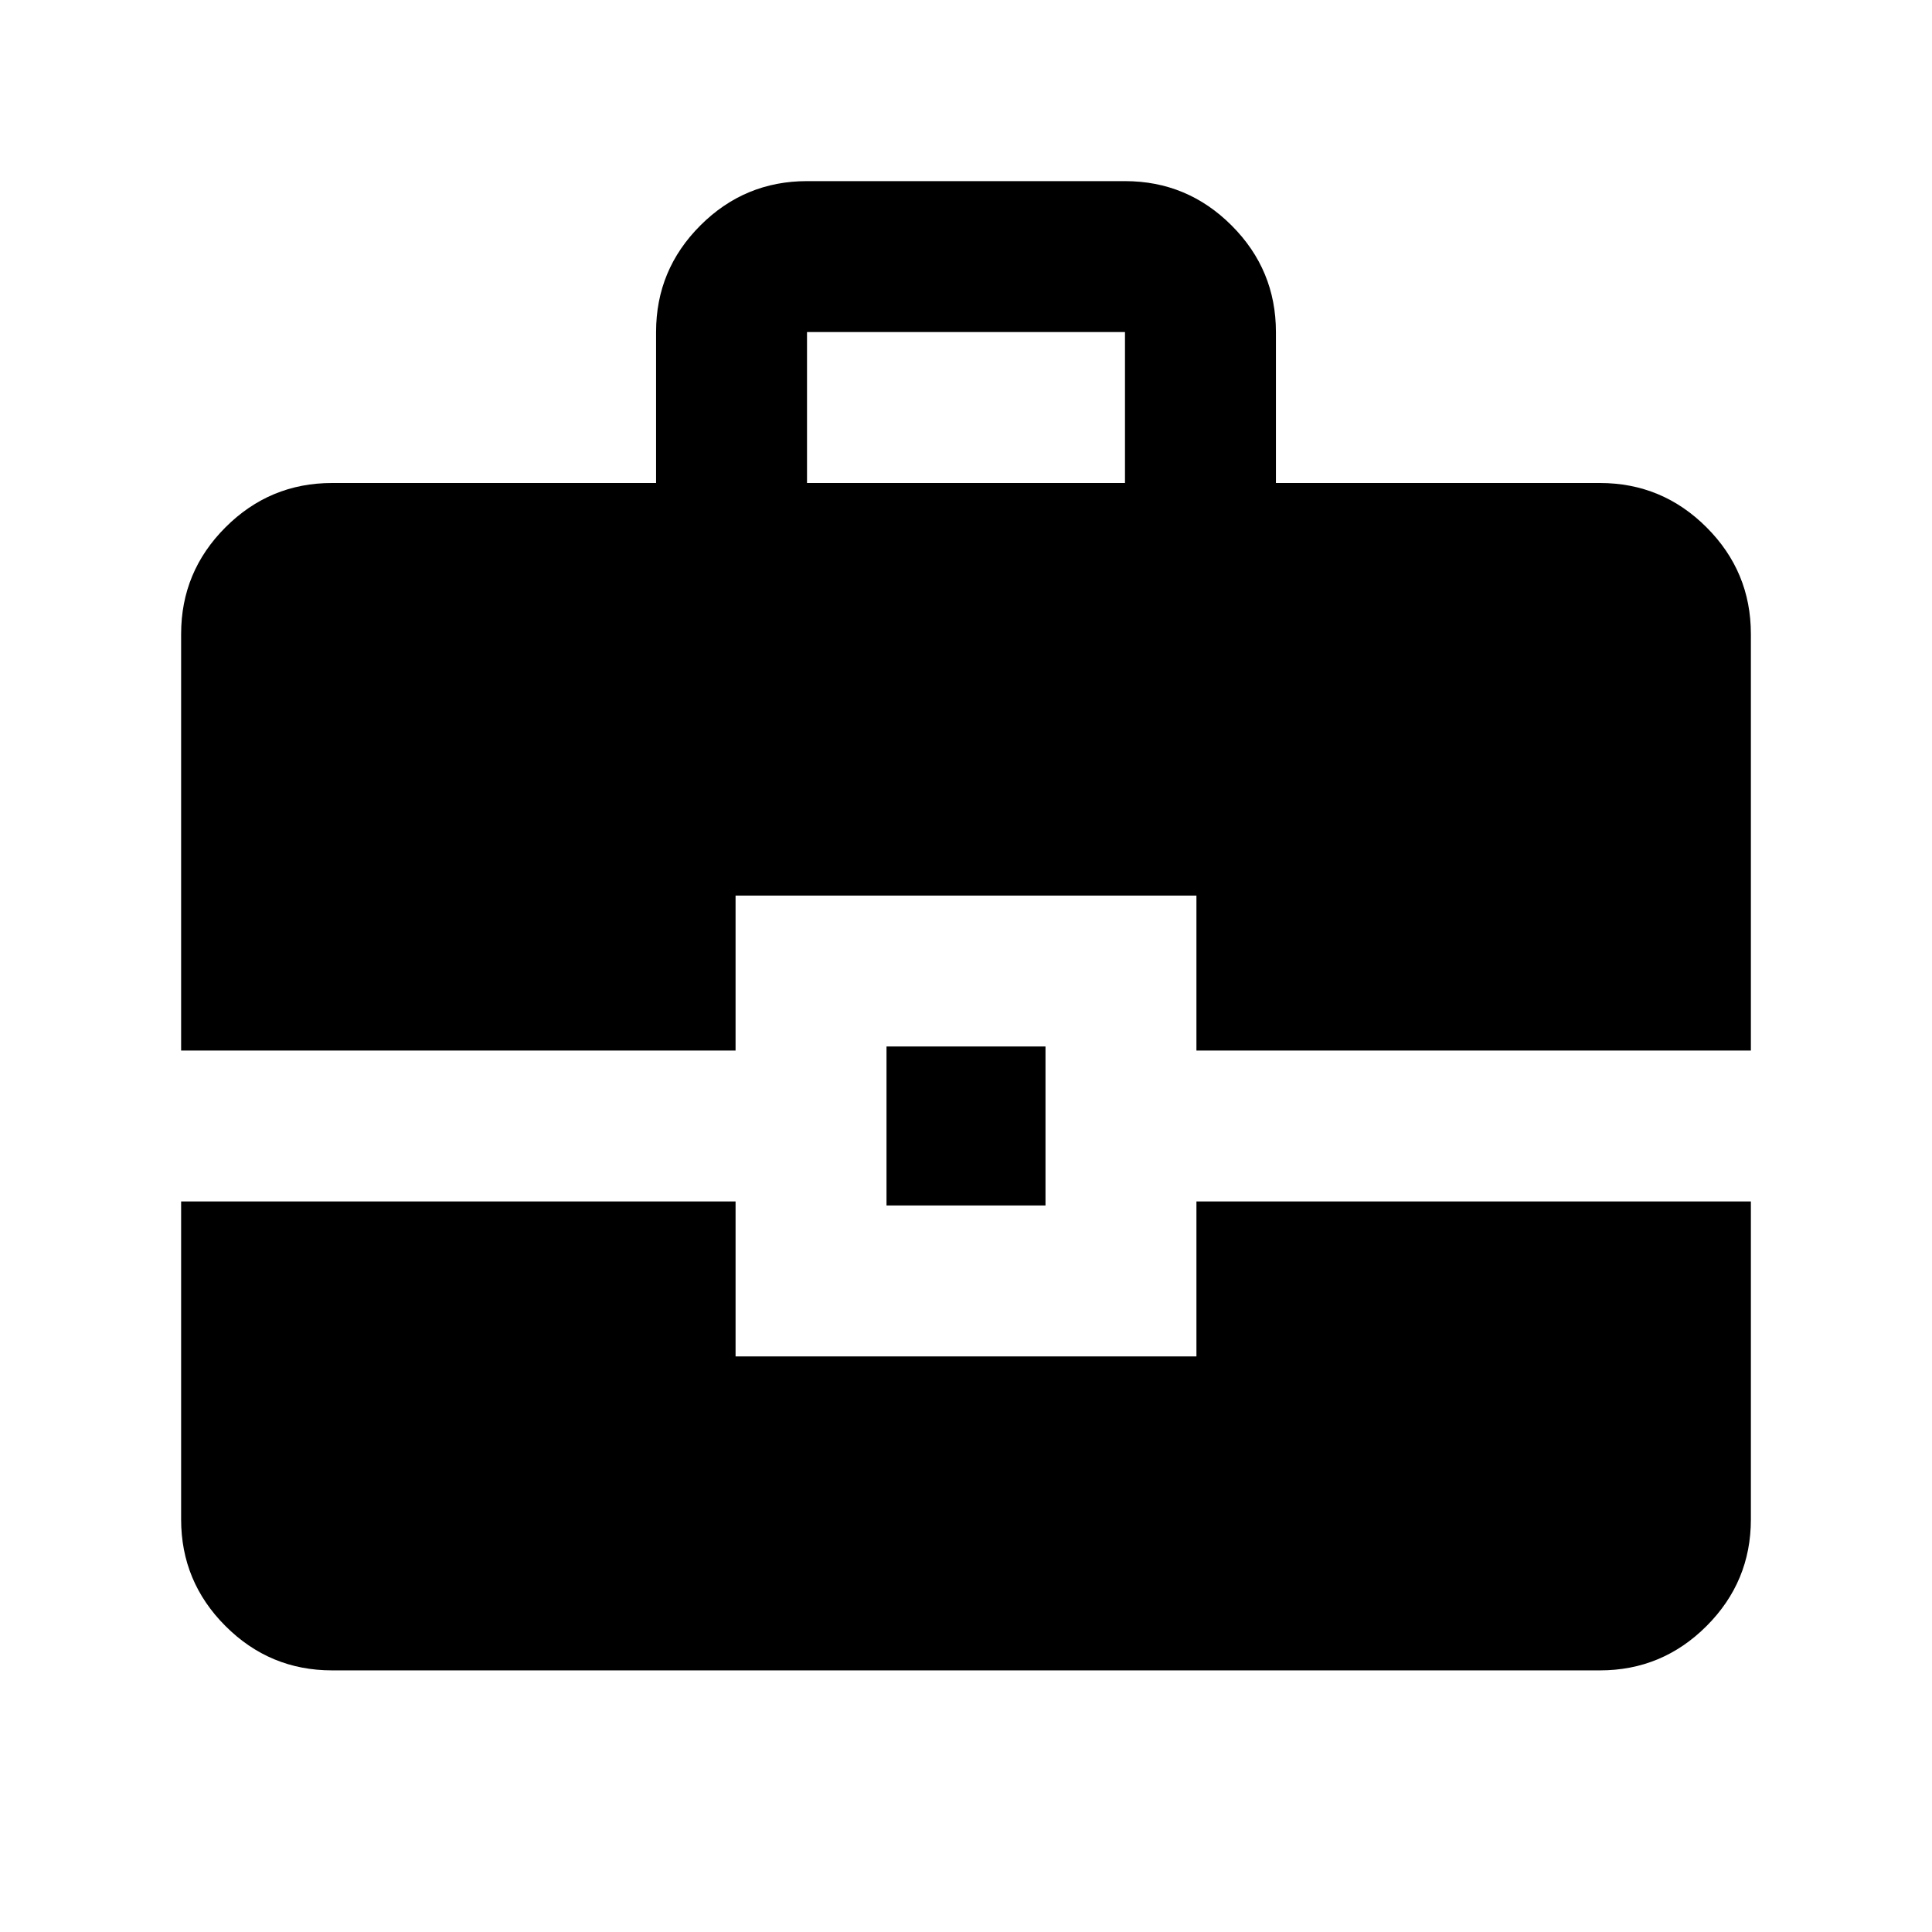 <svg xmlns="http://www.w3.org/2000/svg" height="24" viewBox="0 -960 960 960" width="24"><path d="M165-130q-30.94 0-52.97-22.03Q90-174.06 90-205v-158h275.5v77h229v-77H870v158q0 30.94-22.03 52.97Q825.94-130 795-130H165Zm275.5-231v-79h79v79h-79ZM90-438v-207q0-30.94 22.03-52.97Q134.06-720 165-720h161v-75.04Q326-826 348.03-848T401-870h158q30.94 0 52.97 22.03Q634-825.94 634-795v75h161q30.94 0 52.97 22.03Q870-675.94 870-645v207H594.5v-77h-229v77H90Zm311-282h158v-75H401v75Z"/></svg>